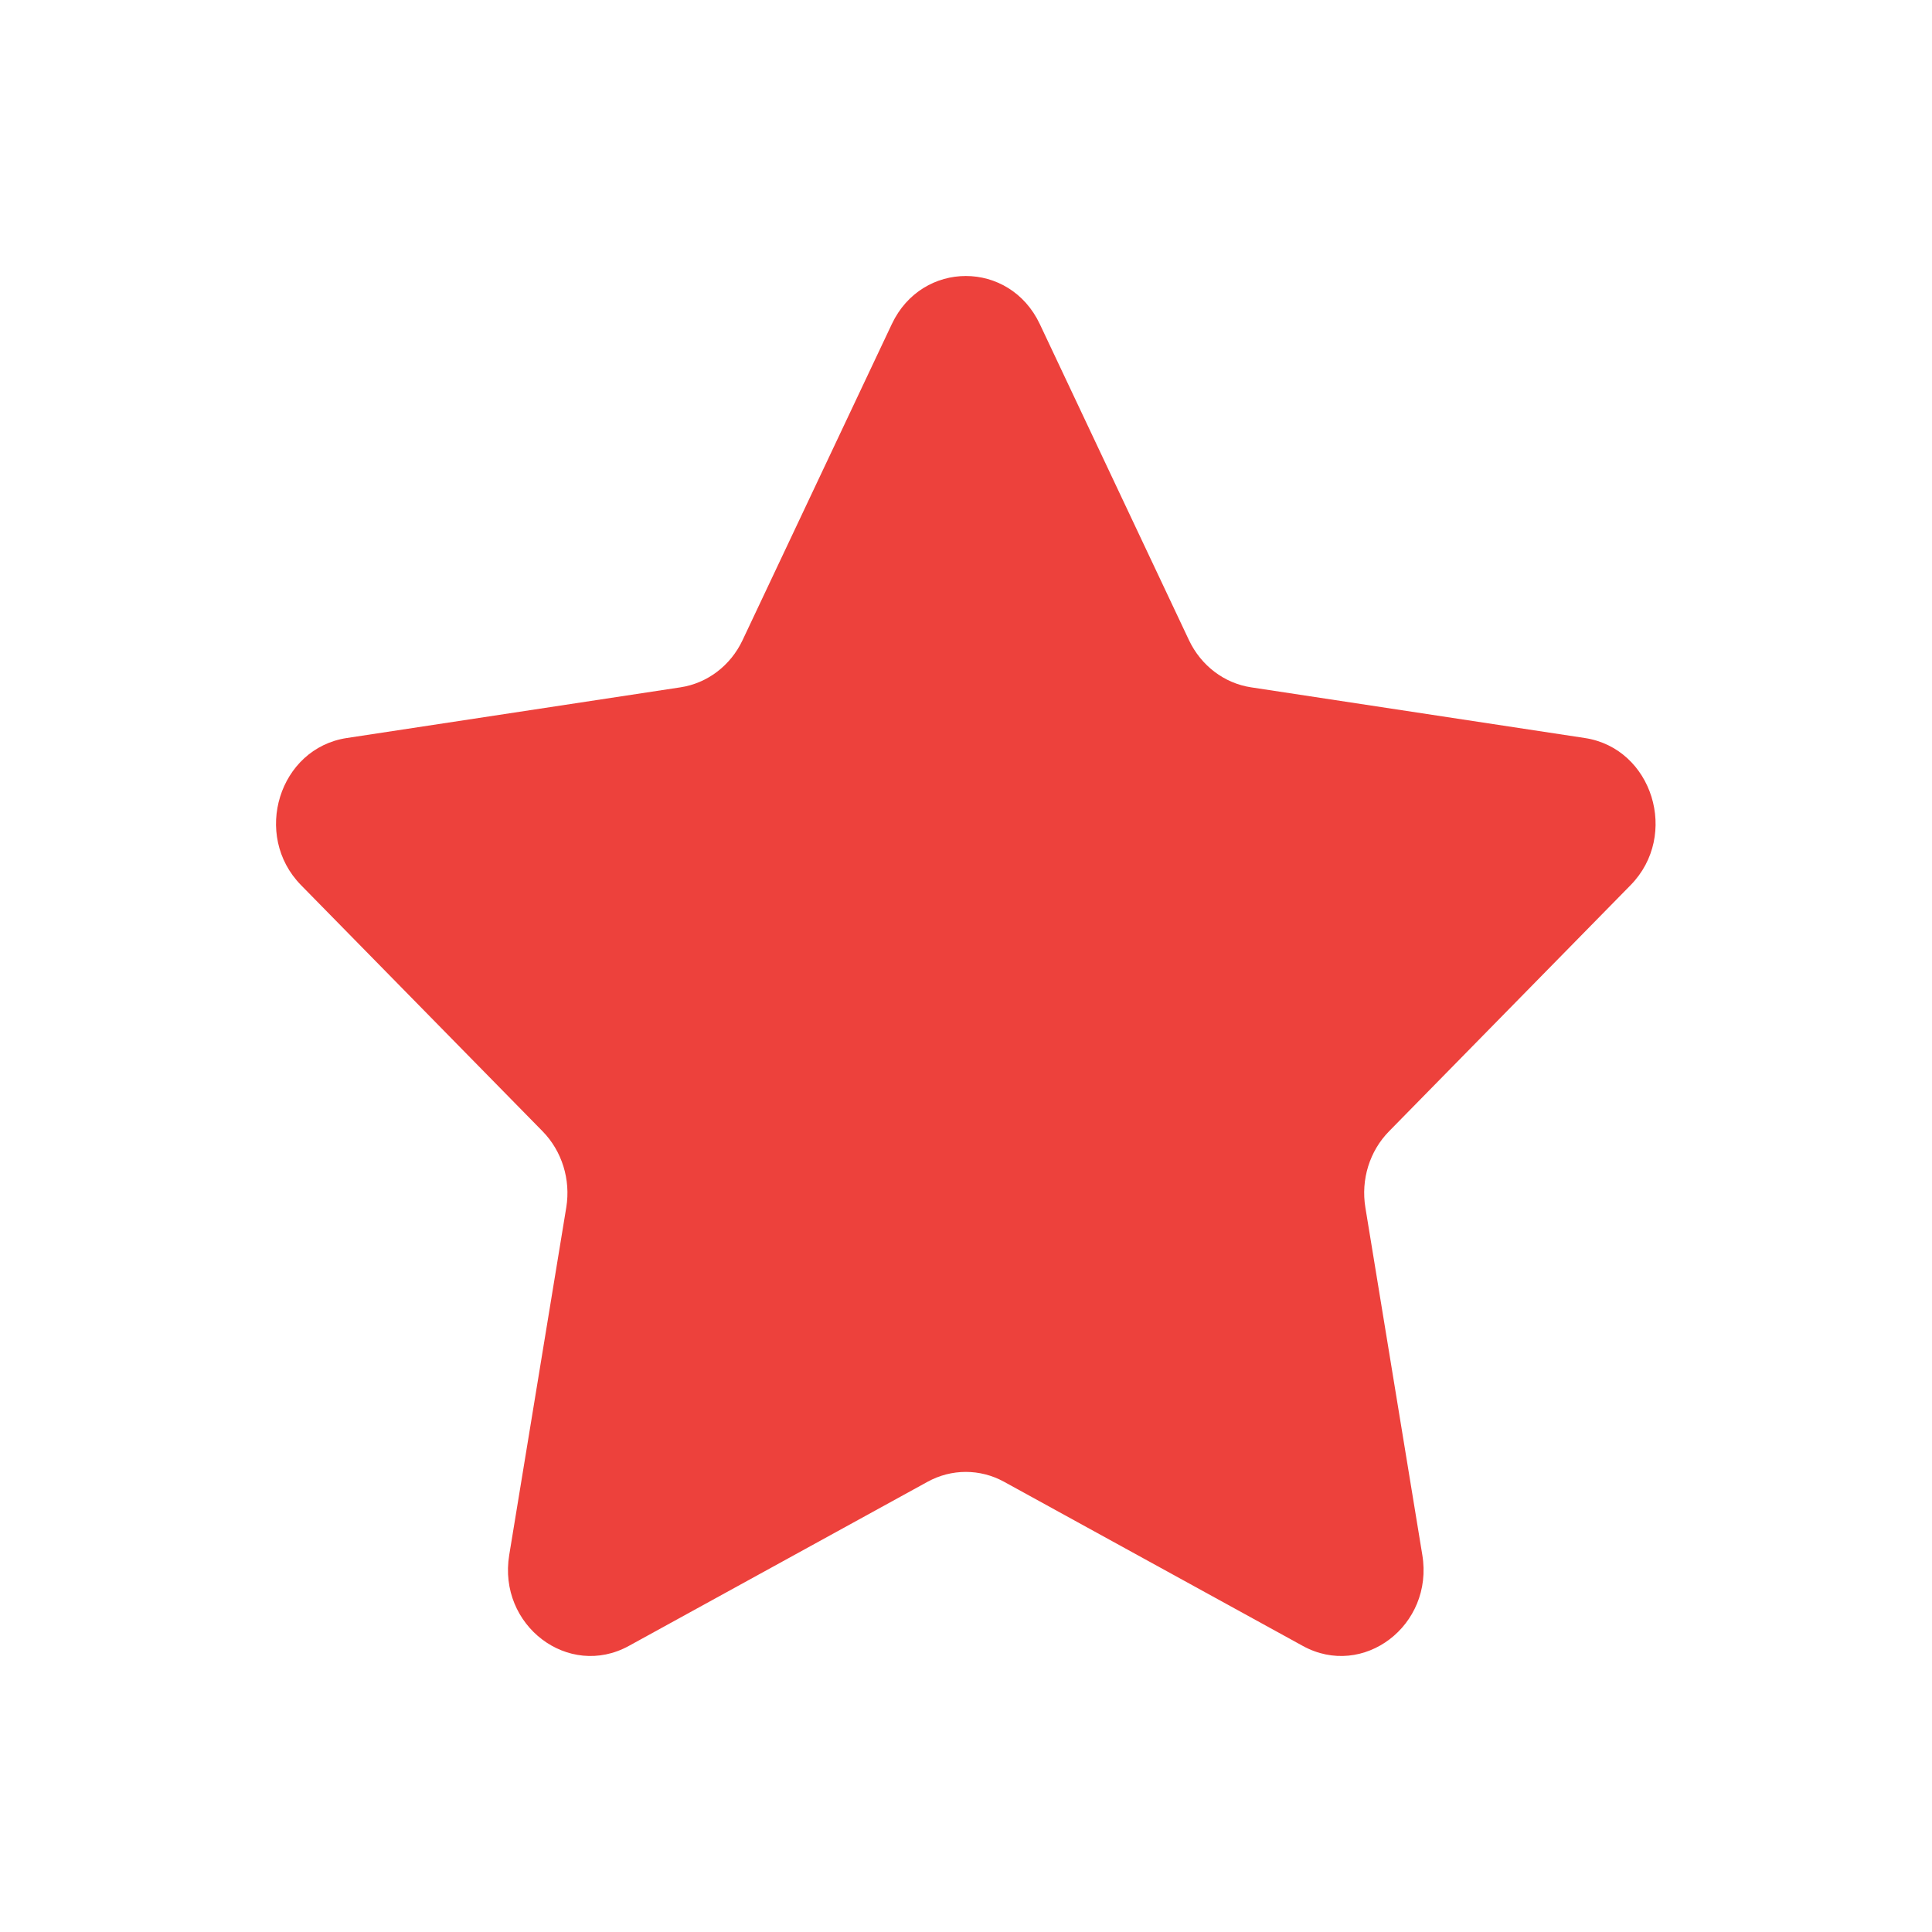 <svg width="21" height="21" viewBox="0 0 21 21" fill="none" xmlns="http://www.w3.org/2000/svg">
<path d="M9.694 3.522C10.023 2.826 10.973 2.826 11.302 3.522L12.924 6.959C13.055 7.235 13.307 7.427 13.599 7.471L17.227 8.022C17.962 8.134 18.256 9.079 17.724 9.621L15.099 12.296C14.887 12.511 14.791 12.821 14.841 13.125L15.46 16.902C15.586 17.668 14.817 18.252 14.16 17.89L10.915 16.107C10.654 15.963 10.342 15.963 10.081 16.107L6.836 17.89C6.178 18.252 5.409 17.668 5.535 16.902L6.155 13.125C6.205 12.821 6.108 12.511 5.897 12.296L3.272 9.621C2.74 9.079 3.033 8.134 3.769 8.022L7.396 7.471C7.688 7.427 7.941 7.235 8.071 6.959L9.694 3.522Z" fill="#ED413C"/>
</svg>
